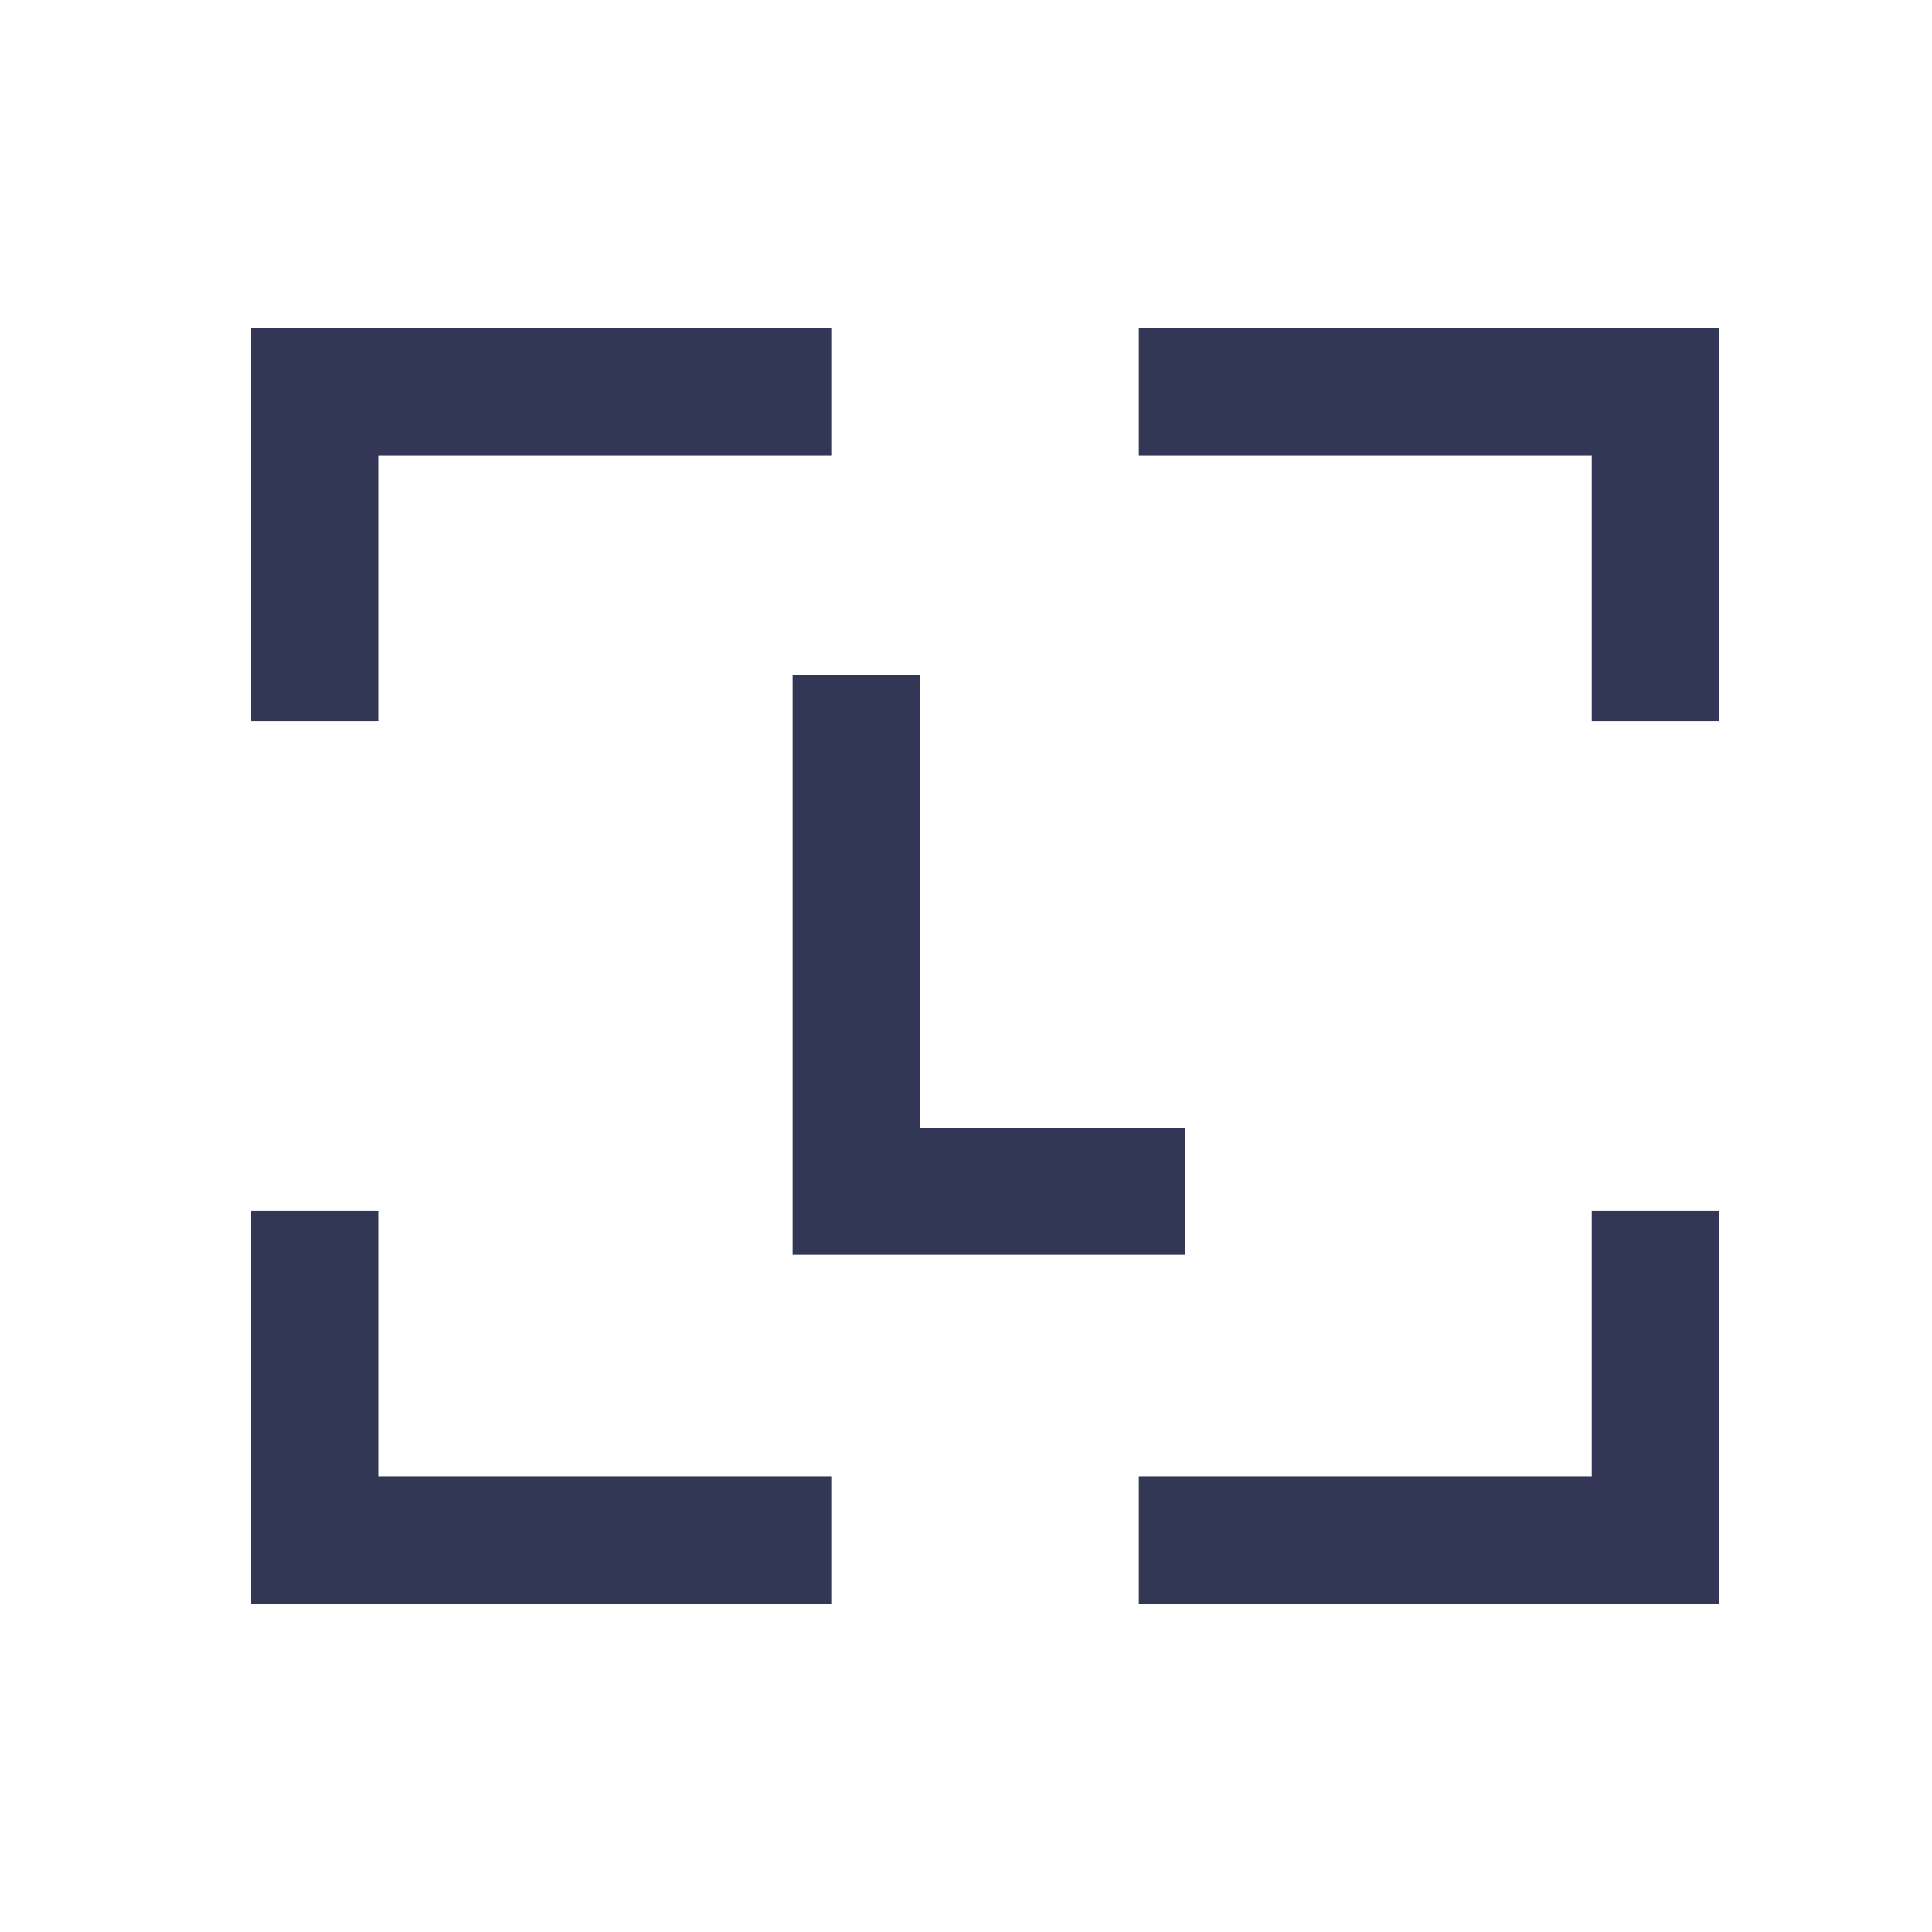<svg width="50" height="50" fill="none" xmlns="http://www.w3.org/2000/svg"><path d="M21.513 8.5H6.5v10.162h3.29v-6.871h11.723V8.5zm7.96 33h15.012V31.338h-3.29v6.871H29.473V41.5zm-7.96 0H6.5V31.338h3.29v6.871h11.723V41.5zm7.96-33h15.012v10.162h-3.29v-6.871H29.473V8.5zm-8.96 8.96v15.013h10.162v-3.29h-6.872V17.46h-3.29z" fill="#313754"/></svg>